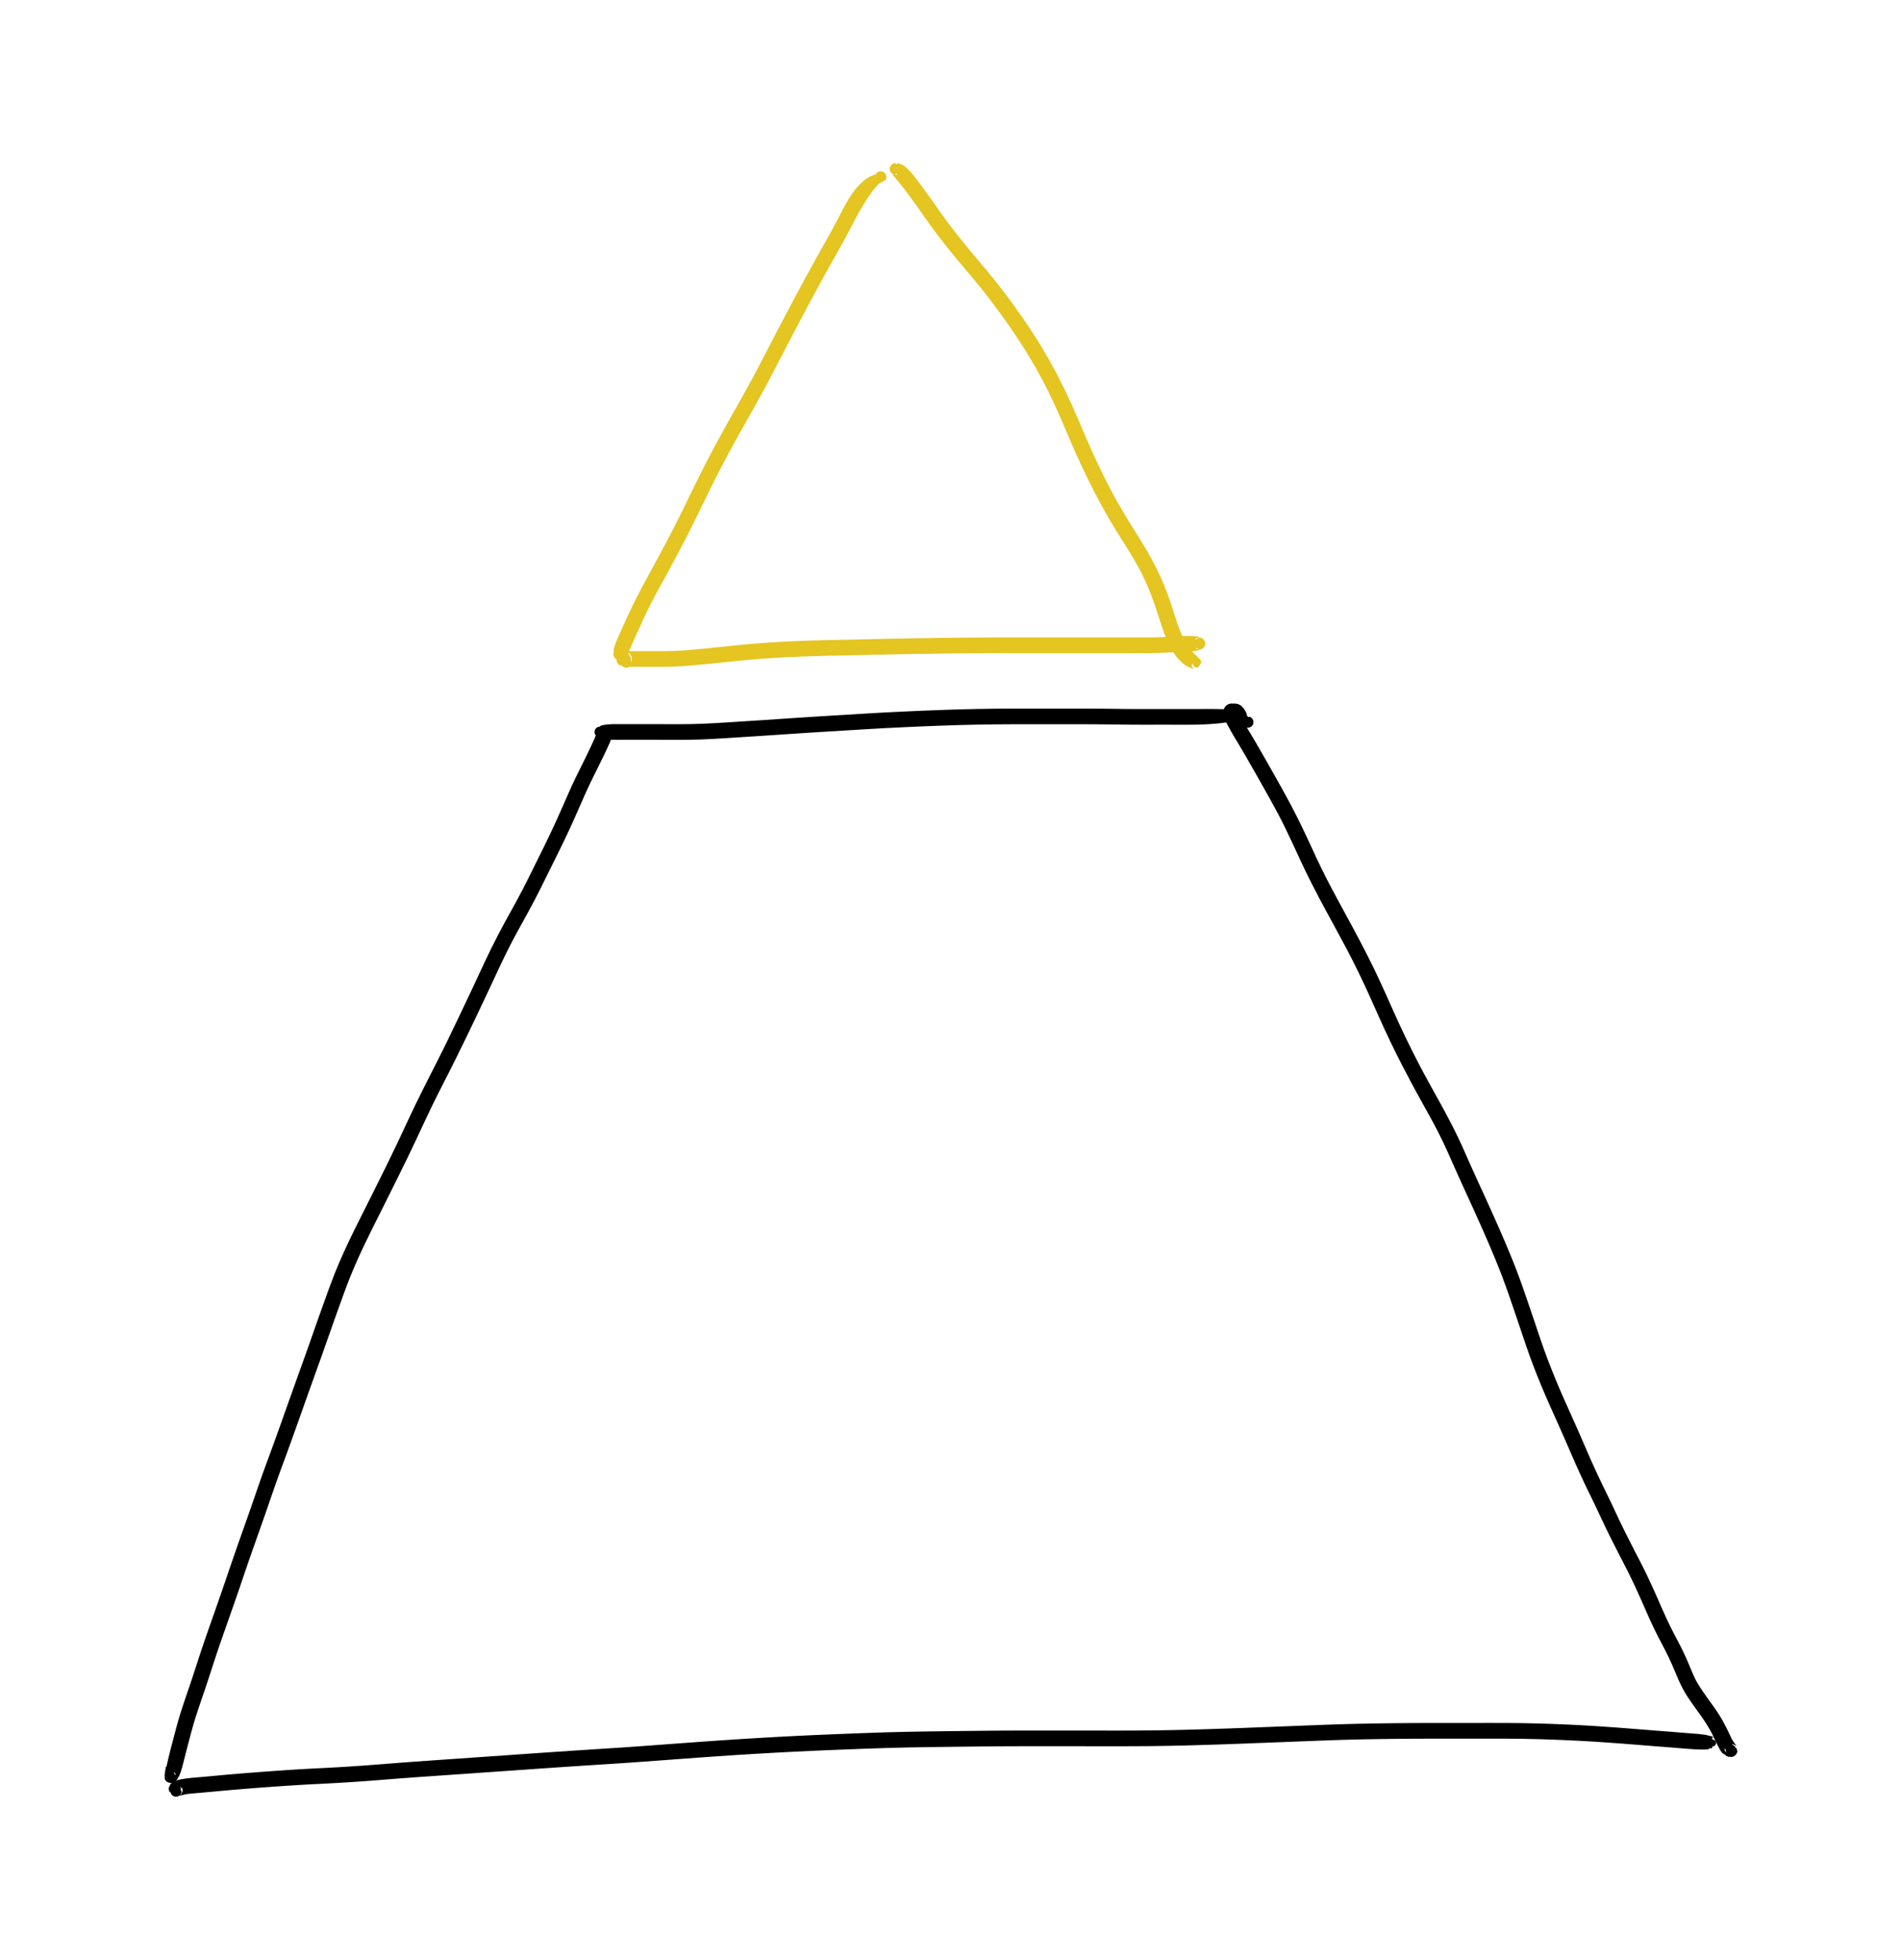 <svg viewBox="1.98 -4.773 126.565 130.521" width="657.741" height="678.3" xmlns="http://www.w3.org/2000/svg" xmlns:xlink="http://www.w3.org/1999/xlink">

<path d="M 60.332 6.79 L 60.332 6.79 L 60.416 6.705 L 60.523 6.65 L 60.641 6.632 L 60.76 6.65 L 60.867 6.704 L 60.952 6.789 L 61.007 6.896 L 61.026 7.014 L 61.007 7.133 L 60.953 7.24 L 60.872 7.256 L 60.798 7.33 L 60.709 7.359 L 60.622 7.403 L 60.516 7.461 L 60.403 7.551 L 60.503 7.5 L 60.391 7.615 L 60.266 7.756 L 60.118 7.925 L 59.956 8.121 L 60.06 8.017 L 59.894 8.238 L 59.722 8.494 L 59.534 8.796 L 59.327 9.139 L 59.097 9.543 L 58.844 10.017 L 58.562 10.562 L 58.236 11.172 L 57.852 11.863 L 57.424 12.622 L 56.946 13.484 L 56.42 14.444 L 55.866 15.469 L 55.309 16.518 L 54.738 17.602 L 54.154 18.72 L 53.548 19.892 L 52.932 21.06 L 52.315 22.179 L 51.686 23.295 L 51.043 24.444 L 50.432 25.562 L 49.836 26.697 L 49.268 27.822 L 49.342 27.677 L 48.82 28.748 L 48.746 28.894 L 48.251 29.908 L 47.769 30.868 L 47.312 31.75 L 46.858 32.602 L 46.423 33.409 L 46.026 34.138 L 45.661 34.809 L 45.32 35.458 L 45.025 36.047 L 45.099 35.901 L 44.84 36.448 L 44.617 36.937 L 44.419 37.371 L 44.243 37.762 L 44.094 38.102 L 43.974 38.374 L 43.877 38.583 L 43.797 38.735 L 43.737 38.835 L 43.692 38.891 L 43.628 39.016 L 43.529 39.116 L 43.505 39.105 L 43.387 39.165 L 43.255 39.187 L 43.124 39.166 L 43.005 39.105 L 42.911 39.011 L 42.85 38.893 L 42.83 38.761 L 42.86 38.681 L 42.879 38.558 L 42.946 38.373 L 43.082 38.092 L 43.282 37.755 L 43.314 37.693 L 43.363 37.644 L 43.425 37.612 L 43.494 37.601 L 43.563 37.611 L 43.626 37.643 L 43.675 37.693 L 43.707 37.755 L 43.718 37.824 L 43.708 37.893 L 43.661 38.279 L 43.635 38.596 L 43.638 38.803 L 43.657 38.679 L 43.681 38.76 L 43.659 38.629 L 43.599 38.51 L 43.504 38.416 L 43.386 38.356 L 43.254 38.336 L 43.123 38.357 L 43.004 38.417 L 43.001 38.391 L 42.902 38.49 L 42.838 38.615 L 42.843 38.546 L 42.866 38.434 L 42.915 38.273 L 42.991 38.056 L 43.101 37.781 L 43.249 37.441 L 43.425 37.05 L 43.624 36.616 L 43.847 36.127 L 44.106 35.581 L 44.18 35.435 L 44.475 34.846 L 44.816 34.197 L 45.181 33.526 L 45.578 32.797 L 46.013 31.99 L 46.467 31.138 L 46.924 30.256 L 47.406 29.296 L 47.901 28.282 L 47.827 28.427 L 48.349 27.356 L 48.423 27.21 L 48.991 26.085 L 49.587 24.95 L 50.198 23.832 L 50.841 22.683 L 51.47 21.567 L 52.087 20.448 L 52.703 19.28 L 53.309 18.108 L 53.893 16.99 L 54.464 15.906 L 55.021 14.857 L 55.575 13.832 L 56.101 12.872 L 56.579 12.01 L 57.007 11.251 L 57.391 10.561 L 57.716 9.95 L 57.998 9.405 L 58.25 8.93 L 58.482 8.528 L 58.698 8.191 L 58.904 7.901 L 59.102 7.664 L 59.299 7.466 L 59.402 7.362 L 59.59 7.201 L 59.767 7.072 L 59.928 6.98 L 60.082 6.923 L 60.182 6.873 L 60.315 6.845 L 60.428 6.81 L 60.342 6.854 L 60.407 6.793 L 60.334 6.867 L 60.332 6.79 Z" style='fill:rgba(228,197,33,1); stroke:none' />

<path d="M 61.773 6.098 L 61.773 6.098 L 61.891 6.116 L 61.998 6.17 L 62.082 6.255 L 62.137 6.361 L 62.156 6.478 L 62.137 6.596 L 62.083 6.703 L 61.999 6.787 L 61.892 6.842 L 61.775 6.861 L 61.733 6.813 L 61.696 6.793 L 61.665 6.803 L 61.644 6.833 L 61.638 6.868 L 61.76 6.849 L 61.869 6.793 L 61.956 6.706 L 62.011 6.596 L 62.03 6.475 L 62.011 6.354 L 61.955 6.245 L 61.868 6.158 L 61.758 6.103 L 61.788 6.082 L 61.906 6.142 L 61.974 6.153 L 62.065 6.192 L 62.172 6.253 L 62.289 6.335 L 62.401 6.447 L 62.528 6.561 L 62.666 6.71 L 62.818 6.89 L 62.994 7.11 L 63.193 7.374 L 63.421 7.683 L 63.683 8.041 L 63.983 8.457 L 64.309 8.92 L 64.674 9.44 L 65.082 10.002 L 65.534 10.596 L 66.032 11.226 L 66.566 11.877 L 67.121 12.535 L 67.695 13.216 L 68.269 13.918 L 68.834 14.643 L 69.409 15.417 L 70.004 16.251 L 70.601 17.126 L 71.212 18.083 L 71.797 19.067 L 72.34 20.058 L 72.415 20.203 L 72.911 21.185 L 73.378 22.188 L 73.808 23.168 L 74.229 24.154 L 74.653 25.124 L 75.072 26.037 L 75.484 26.894 L 75.892 27.699 L 75.817 27.554 L 76.212 28.291 L 76.593 28.968 L 76.969 29.605 L 77.334 30.201 L 77.689 30.77 L 78.038 31.326 L 78.363 31.863 L 78.672 32.411 L 78.747 32.556 L 79.036 33.109 L 79.29 33.65 L 79.517 34.18 L 79.723 34.705 L 79.907 35.213 L 80.076 35.723 L 80.236 36.223 L 80.39 36.689 L 80.543 37.115 L 80.7 37.5 L 80.859 37.835 L 80.785 37.689 L 80.951 37.992 L 81.123 38.259 L 81.291 38.485 L 81.452 38.672 L 81.34 38.561 L 81.495 38.718 L 81.628 38.843 L 81.74 38.941 L 81.826 39.013 L 81.707 38.953 L 81.765 39.009 L 81.876 39.066 L 81.887 39.115 L 81.967 39.194 L 82.018 39.294 L 81.972 39.331 L 81.987 39.424 L 81.908 39.448 L 81.897 39.517 L 81.865 39.58 L 81.815 39.63 L 81.752 39.662 L 81.683 39.673 L 81.613 39.662 L 81.551 39.63 L 81.501 39.581 L 81.469 39.518 L 81.458 39.448 L 81.38 39.425 L 81.395 39.519 L 81.333 39.518 L 81.384 39.619 L 81.464 39.699 L 81.409 39.711 L 81.52 39.767 L 81.446 39.763 L 81.327 39.703 L 81.214 39.668 L 81.077 39.604 L 80.922 39.51 L 80.748 39.379 L 80.636 39.267 L 80.457 39.093 L 80.28 38.873 L 80.107 38.608 L 79.941 38.304 L 79.866 38.159 L 79.708 37.824 L 79.551 37.439 L 79.398 37.013 L 79.244 36.547 L 79.084 36.047 L 78.915 35.537 L 78.731 35.029 L 78.525 34.504 L 78.299 33.974 L 78.044 33.433 L 77.755 32.88 L 77.829 33.025 L 77.519 32.477 L 77.195 31.941 L 76.846 31.384 L 76.491 30.816 L 76.125 30.22 L 75.75 29.582 L 75.368 28.906 L 74.974 28.169 L 74.9 28.023 L 74.492 27.218 L 74.08 26.361 L 73.66 25.448 L 73.237 24.478 L 72.816 23.492 L 72.386 22.512 L 71.918 21.509 L 71.423 20.527 L 71.497 20.672 L 70.954 19.682 L 70.369 18.698 L 69.757 17.741 L 69.161 16.865 L 68.565 16.032 L 67.991 15.258 L 67.426 14.532 L 66.851 13.831 L 66.277 13.15 L 65.723 12.492 L 65.189 11.841 L 64.69 11.21 L 64.238 10.616 L 63.83 10.054 L 63.465 9.535 L 63.14 9.072 L 62.84 8.655 L 62.578 8.298 L 62.35 7.988 L 62.15 7.726 L 61.974 7.505 L 61.823 7.324 L 61.693 7.169 L 61.584 7.042 L 61.696 7.154 L 61.598 7.045 L 61.514 6.953 L 61.448 6.879 L 61.41 6.828 L 61.528 6.888 L 61.517 6.849 L 61.408 6.793 L 61.321 6.707 L 61.265 6.597 L 61.246 6.476 L 61.265 6.355 L 61.32 6.246 L 61.407 6.159 L 61.516 6.103 L 61.637 6.084 L 61.643 6.12 L 61.664 6.154 L 61.695 6.165 L 61.731 6.146 L 61.773 6.098 Z" style='fill:rgba(228,197,33,1); stroke:none' />

<path d="M 44.083 39.312 L 44.083 39.312 L 44.064 39.43 L 44.01 39.536 L 43.926 39.621 L 43.82 39.675 L 43.702 39.694 L 43.584 39.676 L 43.478 39.622 L 43.394 39.537 L 43.339 39.431 L 43.321 39.314 L 43.369 39.292 L 43.388 39.268 L 43.404 39.365 L 43.389 39.344 L 43.347 39.33 L 43.398 39.429 L 43.349 39.426 L 43.436 39.513 L 43.394 39.514 L 43.354 39.516 L 43.318 39.521 L 43.449 39.588 L 43.425 39.598 L 43.289 39.529 L 43.266 39.534 L 43.252 39.536 L 43.138 39.421 L 43.064 39.278 L 43.038 39.118 L 43.063 38.959 L 43.137 38.815 L 43.25 38.7 L 43.394 38.627 L 43.41 38.615 L 43.571 38.59 L 43.638 38.585 L 43.76 38.585 L 43.916 38.585 L 44.105 38.586 L 44.338 38.586 L 44.605 38.586 L 44.893 38.586 L 45.215 38.586 L 45.581 38.587 L 45.993 38.588 L 46.453 38.584 L 46.969 38.568 L 47.526 38.536 L 48.13 38.489 L 48.766 38.43 L 49.423 38.364 L 50.132 38.292 L 50.92 38.21 L 51.766 38.127 L 52.67 38.052 L 53.59 37.989 L 54.498 37.939 L 55.428 37.901 L 56.398 37.868 L 57.373 37.845 L 58.385 37.824 L 59.413 37.801 L 60.446 37.778 L 61.513 37.754 L 62.613 37.734 L 63.682 37.718 L 64.762 37.703 L 65.842 37.69 L 66.892 37.681 L 67.923 37.675 L 68.927 37.672 L 69.864 37.671 L 70.782 37.672 L 71.694 37.672 L 72.572 37.672 L 73.41 37.672 L 74.211 37.672 L 74.979 37.672 L 75.75 37.672 L 76.504 37.672 L 77.212 37.672 L 77.863 37.673 L 78.451 37.673 L 78.965 37.667 L 79.433 37.652 L 79.859 37.629 L 80.245 37.608 L 80.6 37.591 L 80.926 37.577 L 81.199 37.571 L 81.423 37.578 L 81.597 37.593 L 81.724 37.613 L 81.811 37.635 L 81.862 37.657 L 81.87 37.684 L 81.747 37.704 L 81.636 37.761 L 81.548 37.849 L 81.492 37.96 L 81.472 38.083 L 81.492 38.206 L 81.549 38.317 L 81.637 38.405 L 81.748 38.462 L 81.871 38.481 L 81.814 38.444 L 81.67 38.391 L 81.463 38.322 L 81.393 38.311 L 81.33 38.279 L 81.28 38.229 L 81.248 38.166 L 81.237 38.097 L 81.248 38.027 L 81.28 37.965 L 81.33 37.915 L 81.392 37.883 L 81.462 37.871 L 81.669 37.785 L 81.813 37.723 L 81.87 37.684 L 81.993 37.704 L 82.104 37.76 L 82.192 37.848 L 82.249 37.959 L 82.269 38.082 L 82.25 38.205 L 82.193 38.316 L 82.105 38.404 L 81.994 38.461 L 81.871 38.481 L 81.863 38.509 L 81.812 38.532 L 81.725 38.553 L 81.598 38.572 L 81.424 38.589 L 81.201 38.604 L 80.928 38.62 L 80.601 38.636 L 80.246 38.653 L 79.861 38.673 L 79.435 38.695 L 78.967 38.711 L 78.453 38.717 L 77.864 38.717 L 77.213 38.716 L 76.506 38.716 L 75.751 38.715 L 74.98 38.715 L 74.212 38.716 L 73.411 38.716 L 72.573 38.716 L 71.695 38.715 L 70.784 38.715 L 69.865 38.715 L 68.928 38.715 L 67.924 38.719 L 66.894 38.725 L 65.844 38.734 L 64.764 38.746 L 63.684 38.762 L 62.614 38.778 L 61.514 38.798 L 60.448 38.821 L 59.415 38.845 L 58.386 38.868 L 57.374 38.888 L 56.399 38.912 L 55.429 38.944 L 54.5 38.983 L 53.592 39.032 L 52.671 39.096 L 51.768 39.171 L 50.922 39.254 L 50.134 39.336 L 49.425 39.408 L 48.767 39.474 L 48.131 39.532 L 47.527 39.58 L 46.971 39.611 L 46.455 39.627 L 45.995 39.632 L 45.583 39.631 L 45.217 39.63 L 44.895 39.63 L 44.607 39.63 L 44.34 39.63 L 44.107 39.63 L 43.917 39.629 L 43.762 39.63 L 43.64 39.63 L 43.572 39.633 L 43.733 39.607 L 43.715 39.608 L 43.859 39.535 L 43.973 39.42 L 44.046 39.276 L 44.071 39.117 L 44.045 38.957 L 43.972 38.813 L 43.857 38.699 L 43.859 38.715 L 43.863 38.736 L 43.726 38.667 L 43.738 38.693 L 43.869 38.76 L 43.88 38.79 L 43.889 38.829 L 43.896 38.878 L 43.983 38.964 L 43.974 39.009 L 44.024 39.108 L 44.007 39.143 L 44.001 39.17 L 44.016 39.267 L 44.036 39.291 L 44.083 39.312 Z" style='fill:rgba(228,197,33,1); stroke:none' />

<path d="M 42.062 43.587 L 42.062 43.587 L 42.18 43.605 L 42.287 43.66 L 42.371 43.744 L 42.426 43.85 L 42.445 43.968 L 42.426 44.086 L 42.372 44.193 L 42.288 44.277 L 42.181 44.332 L 42.064 44.351 L 42.028 44.302 L 41.99 44.282 L 41.955 44.294 L 41.94 44.326 L 41.83 44.308 L 41.73 44.258 L 41.651 44.179 L 41.6 44.079 L 41.583 43.969 L 41.6 43.859 L 41.651 43.76 L 41.729 43.681 L 41.828 43.63 L 41.938 43.612 L 41.958 43.577 L 42.019 43.546 L 42.112 43.52 L 42.224 43.499 L 42.353 43.48 L 42.498 43.464 L 42.665 43.453 L 42.849 43.447 L 43.051 43.446 L 43.264 43.447 L 43.498 43.447 L 43.746 43.447 L 44.011 43.447 L 44.305 43.447 L 44.643 43.447 L 45.016 43.447 L 45.438 43.447 L 45.92 43.447 L 46.47 43.449 L 47.108 43.45 L 47.852 43.446 L 48.664 43.425 L 49.551 43.383 L 50.495 43.326 L 51.487 43.262 L 52.558 43.194 L 53.69 43.118 L 54.849 43.04 L 56.052 42.962 L 57.278 42.886 L 58.484 42.814 L 59.678 42.74 L 60.904 42.67 L 62.154 42.609 L 63.432 42.552 L 64.694 42.503 L 65.916 42.463 L 67.143 42.435 L 68.367 42.417 L 69.491 42.41 L 70.566 42.41 L 71.621 42.41 L 72.624 42.41 L 73.57 42.41 L 74.468 42.411 L 75.31 42.416 L 76.117 42.426 L 76.902 42.436 L 77.652 42.441 L 78.368 42.442 L 79.057 42.441 L 79.716 42.441 L 80.352 42.441 L 80.953 42.441 L 81.516 42.441 L 82.037 42.439 L 82.519 42.436 L 82.922 42.44 L 83.258 42.445 L 83.529 42.455 L 83.732 42.474 L 83.854 42.502 L 83.875 42.538 L 83.764 42.556 L 83.663 42.607 L 83.584 42.687 L 83.533 42.788 L 83.515 42.899 L 83.533 43.011 L 83.585 43.111 L 83.665 43.191 L 83.765 43.242 L 83.877 43.26 L 83.769 43.191 L 83.561 43.088 L 83.492 43.077 L 83.429 43.045 L 83.379 42.995 L 83.347 42.932 L 83.336 42.863 L 83.347 42.794 L 83.379 42.731 L 83.428 42.681 L 83.491 42.649 L 83.56 42.638 L 83.768 42.584 L 83.875 42.538 L 83.987 42.555 L 84.088 42.606 L 84.168 42.686 L 84.219 42.786 L 84.237 42.898 L 84.22 43.009 L 84.168 43.11 L 84.088 43.19 L 83.988 43.242 L 83.877 43.26 L 83.855 43.298 L 83.733 43.326 L 83.531 43.353 L 83.26 43.385 L 82.924 43.418 L 82.52 43.447 L 82.039 43.472 L 81.518 43.484 L 80.954 43.487 L 80.354 43.486 L 79.717 43.485 L 79.059 43.485 L 78.369 43.486 L 77.654 43.485 L 76.904 43.48 L 76.119 43.469 L 75.312 43.459 L 74.469 43.455 L 73.572 43.454 L 72.625 43.454 L 71.623 43.454 L 70.568 43.453 L 69.493 43.454 L 68.368 43.461 L 67.144 43.479 L 65.917 43.507 L 64.695 43.547 L 63.434 43.596 L 62.155 43.653 L 60.906 43.714 L 59.68 43.784 L 58.486 43.857 L 57.28 43.93 L 56.053 44.005 L 54.851 44.084 L 53.692 44.162 L 52.56 44.237 L 51.488 44.306 L 50.496 44.37 L 49.552 44.427 L 48.666 44.469 L 47.853 44.489 L 47.11 44.494 L 46.471 44.493 L 45.922 44.491 L 45.44 44.491 L 45.018 44.491 L 44.645 44.491 L 44.307 44.491 L 44.012 44.491 L 43.748 44.491 L 43.5 44.491 L 43.266 44.491 L 43.053 44.492 L 42.85 44.49 L 42.667 44.485 L 42.5 44.474 L 42.354 44.458 L 42.226 44.439 L 42.114 44.417 L 42.02 44.392 L 41.959 44.361 L 41.94 44.326 L 42.05 44.308 L 42.149 44.257 L 42.228 44.178 L 42.279 44.078 L 42.296 43.968 L 42.278 43.858 L 42.227 43.759 L 42.148 43.68 L 42.049 43.63 L 41.938 43.612 L 41.954 43.644 L 41.989 43.656 L 42.027 43.636 L 42.062 43.587 Z" style='fill:rgba(0,0,0,1); stroke:none' />

<path d="M 42.628 44.225 L 42.628 44.225 L 42.609 44.342 L 42.556 44.447 L 42.473 44.53 L 42.368 44.584 L 42.252 44.603 L 42.135 44.584 L 42.031 44.531 L 41.947 44.448 L 41.894 44.343 L 41.875 44.227 L 41.916 44.197 L 41.934 44.163 L 41.925 44.128 L 41.895 44.096 L 41.861 44.069 L 41.829 44.047 L 41.803 44.028 L 41.782 44.014 L 41.763 44.006 L 41.787 43.855 L 41.856 43.718 L 41.964 43.609 L 42.1 43.54 L 42.252 43.516 L 42.403 43.539 L 42.539 43.609 L 42.648 43.717 L 42.718 43.853 L 42.742 44.004 L 42.758 44.011 L 42.765 44.038 L 42.74 44.197 L 42.735 44.255 L 42.716 44.344 L 42.681 44.465 L 42.627 44.609 L 42.554 44.779 L 42.461 44.982 L 42.347 45.227 L 42.214 45.508 L 42.061 45.826 L 41.987 45.971 L 41.818 46.317 L 41.634 46.688 L 41.438 47.082 L 41.236 47.495 L 41.31 47.35 L 41.115 47.761 L 40.924 48.183 L 40.734 48.615 L 40.536 49.064 L 40.321 49.549 L 40.084 50.078 L 39.829 50.635 L 39.552 51.22 L 39.26 51.823 L 39.185 51.968 L 38.882 52.583 L 38.57 53.211 L 38.249 53.861 L 37.921 54.52 L 37.569 55.205 L 37.196 55.904 L 36.8 56.62 L 36.403 57.343 L 36.013 58.078 L 35.636 58.821 L 35.71 58.676 L 35.346 59.428 L 34.994 60.179 L 34.644 60.931 L 34.293 61.678 L 33.936 62.432 L 33.57 63.2 L 33.189 63.995 L 32.796 64.806 L 32.722 64.951 L 32.322 65.767 L 31.908 66.591 L 31.48 67.431 L 31.055 68.272 L 30.627 69.139 L 30.701 68.994 L 30.28 69.878 L 29.87 70.754 L 29.461 71.622 L 29.047 72.485 L 28.973 72.631 L 28.561 73.47 L 28.143 74.314 L 27.722 75.159 L 27.31 75.982 L 26.908 76.784 L 26.515 77.574 L 26.589 77.428 L 26.214 78.199 L 25.864 78.953 L 25.546 79.676 L 25.26 80.372 L 24.997 81.056 L 24.748 81.741 L 24.502 82.422 L 24.246 83.137 L 23.979 83.894 L 23.702 84.683 L 23.417 85.491 L 23.121 86.316 L 22.82 87.154 L 22.513 88.012 L 22.203 88.882 L 21.895 89.749 L 21.586 90.617 L 21.277 91.477 L 20.975 92.304 L 20.67 93.129 L 20.371 93.959 L 20.08 94.796 L 19.788 95.647 L 19.485 96.514 L 19.181 97.373 L 18.869 98.254 L 18.552 99.163 L 18.235 100.089 L 17.915 101.031 L 17.589 101.973 L 17.274 102.871 L 16.969 103.739 L 16.681 104.56 L 16.425 105.311 L 16.197 106.004 L 15.982 106.668 L 15.778 107.291 L 15.577 107.886 L 15.384 108.45 L 15.203 108.985 L 15.037 109.492 L 14.883 109.994 L 14.745 110.485 L 14.615 110.974 L 14.491 111.445 L 14.377 111.88 L 14.277 112.273 L 14.189 112.624 L 14.109 112.924 L 14.032 113.178 L 13.96 113.378 L 13.891 113.524 L 13.828 113.622 L 13.764 113.748 L 13.707 113.795 L 13.612 113.889 L 13.493 113.95 L 13.362 113.971 L 13.328 113.946 L 13.205 113.927 L 13.095 113.87 L 13.007 113.783 L 12.95 113.672 L 12.958 113.578 L 12.94 113.468 L 12.968 113.271 L 13.008 112.992 L 13.019 112.921 L 13.052 112.858 L 13.102 112.807 L 13.166 112.775 L 13.236 112.763 L 13.307 112.774 L 13.37 112.807 L 13.421 112.857 L 13.454 112.921 L 13.465 112.991 L 13.571 113.27 L 13.657 113.466 L 13.639 113.356 L 13.706 113.425 L 13.649 113.314 L 13.561 113.226 L 13.45 113.17 L 13.327 113.151 L 13.361 113.118 L 13.229 113.139 L 13.11 113.2 L 13.016 113.295 L 13.036 113.22 L 12.972 113.346 L 12.996 113.235 L 13.029 113.077 L 13.071 112.867 L 13.127 112.607 L 13.197 112.303 L 13.283 111.952 L 13.383 111.558 L 13.497 111.124 L 13.622 110.653 L 13.752 110.165 L 13.89 109.673 L 14.044 109.172 L 14.21 108.664 L 14.391 108.129 L 14.584 107.565 L 14.784 106.97 L 14.989 106.347 L 15.204 105.683 L 15.432 104.99 L 15.688 104.239 L 15.976 103.418 L 16.281 102.551 L 16.596 101.652 L 16.921 100.71 L 17.242 99.768 L 17.559 98.843 L 17.876 97.933 L 18.188 97.052 L 18.492 96.194 L 18.795 95.326 L 19.087 94.475 L 19.378 93.638 L 19.677 92.808 L 19.982 91.984 L 20.284 91.156 L 20.593 90.296 L 20.902 89.428 L 21.21 88.561 L 21.52 87.691 L 21.827 86.833 L 22.128 85.995 L 22.424 85.17 L 22.709 84.362 L 22.986 83.573 L 23.253 82.816 L 23.509 82.101 L 23.755 81.42 L 24.004 80.736 L 24.267 80.051 L 24.553 79.355 L 24.871 78.632 L 25.221 77.879 L 25.596 77.107 L 25.669 76.962 L 26.062 76.172 L 26.465 75.37 L 26.877 74.547 L 27.298 73.702 L 27.716 72.858 L 28.127 72.019 L 28.053 72.164 L 28.468 71.302 L 28.877 70.433 L 29.287 69.557 L 29.708 68.673 L 29.782 68.527 L 30.21 67.66 L 30.635 66.82 L 31.063 65.979 L 31.477 65.155 L 31.877 64.34 L 31.803 64.485 L 32.196 63.674 L 32.577 62.88 L 32.943 62.111 L 33.3 61.357 L 33.651 60.61 L 34.001 59.859 L 34.353 59.107 L 34.717 58.355 L 34.791 58.209 L 35.167 57.466 L 35.558 56.731 L 35.956 56.008 L 36.351 55.292 L 36.724 54.593 L 37.076 53.908 L 37.404 53.249 L 37.725 52.599 L 38.037 51.971 L 38.34 51.356 L 38.267 51.502 L 38.559 50.899 L 38.836 50.314 L 39.091 49.757 L 39.328 49.228 L 39.543 48.743 L 39.74 48.294 L 39.931 47.862 L 40.122 47.441 L 40.317 47.029 L 40.391 46.883 L 40.593 46.47 L 40.789 46.076 L 40.973 45.705 L 41.142 45.359 L 41.068 45.505 L 41.221 45.187 L 41.354 44.907 L 41.468 44.662 L 41.561 44.458 L 41.633 44.288 L 41.686 44.144 L 41.721 44.023 L 41.743 43.935 L 41.758 43.88 L 41.733 44.04 L 41.748 44.012 L 41.763 44.006 L 41.787 44.157 L 41.857 44.293 L 41.965 44.402 L 42.102 44.471 L 42.253 44.495 L 42.404 44.471 L 42.541 44.401 L 42.649 44.292 L 42.719 44.156 L 42.742 44.004 L 42.723 44.012 L 42.7 44.027 L 42.673 44.045 L 42.642 44.067 L 42.607 44.095 L 42.578 44.127 L 42.569 44.161 L 42.587 44.196 L 42.628 44.225 Z" style='fill:rgba(0,0,0,1); stroke:none' />

<path d="M 85.222 42.958 L 85.222 42.958 L 85.326 43.011 L 85.408 43.093 L 85.461 43.197 L 85.48 43.312 L 85.462 43.427 L 85.409 43.531 L 85.326 43.613 L 85.223 43.666 L 85.108 43.685 L 84.993 43.667 L 84.945 43.614 L 84.889 43.574 L 84.799 43.528 L 84.731 43.502 L 84.652 43.484 L 84.569 43.462 L 84.486 43.429 L 84.393 43.336 L 84.309 43.288 L 84.231 43.235 L 84.159 43.181 L 84.096 43.128 L 84.042 43.076 L 83.996 43.025 L 83.953 42.978 L 84.069 43.093 L 84.028 43.056 L 83.99 43.032 L 84.136 43.106 L 84.099 43.096 L 84.26 43.121 L 84.223 43.12 L 84.188 43.121 L 84.156 43.122 L 84.128 43.123 L 84.103 43.123 L 84.081 43.123 L 84.061 43.122 L 84.044 43.12 L 83.883 43.095 L 83.867 43.093 L 84.028 43.118 L 84.013 43.117 L 84.174 43.091 L 84.32 43.017 L 84.308 43.025 L 84.423 42.909 L 84.497 42.763 L 84.49 42.789 L 84.516 42.628 L 84.514 42.681 L 84.521 42.758 L 84.495 42.596 L 84.517 42.693 L 84.558 42.805 L 84.618 42.934 L 84.696 43.083 L 84.621 42.938 L 84.716 43.112 L 84.83 43.317 L 84.968 43.557 L 85.135 43.838 L 85.334 44.168 L 85.561 44.549 L 85.815 44.988 L 86.096 45.475 L 86.396 45.999 L 86.707 46.546 L 87.026 47.113 L 87.346 47.685 L 87.671 48.274 L 87.996 48.878 L 88.07 49.023 L 88.386 49.636 L 88.695 50.265 L 89.004 50.914 L 89.311 51.575 L 89.631 52.267 L 89.978 52.995 L 90.357 53.756 L 90.767 54.544 L 90.692 54.399 L 91.129 55.215 L 91.578 56.041 L 92.041 56.894 L 92.508 57.767 L 92.583 57.912 L 93.043 58.798 L 93.495 59.707 L 93.936 60.639 L 94.357 61.565 L 94.77 62.49 L 95.185 63.405 L 95.602 64.292 L 96.024 65.153 L 96.446 65.98 L 96.85 66.748 L 96.775 66.603 L 97.165 67.323 L 97.544 68.009 L 97.917 68.682 L 98.292 69.368 L 98.367 69.513 L 98.739 70.222 L 99.093 70.936 L 99.427 71.66 L 99.756 72.401 L 100.091 73.152 L 100.434 73.907 L 100.785 74.674 L 101.139 75.449 L 101.49 76.23 L 101.83 76.996 L 102.152 77.737 L 102.453 78.446 L 102.737 79.14 L 103.002 79.812 L 103.25 80.481 L 103.487 81.148 L 103.714 81.808 L 103.94 82.469 L 104.166 83.135 L 104.386 83.79 L 104.61 84.451 L 104.844 85.123 L 105.094 85.797 L 105.36 86.478 L 105.636 87.16 L 105.915 87.82 L 106.198 88.466 L 106.479 89.092 L 106.75 89.696 L 107.015 90.291 L 107.274 90.88 L 107.523 91.453 L 107.766 92.014 L 108.005 92.557 L 108.241 93.078 L 108.473 93.577 L 108.709 94.072 L 108.951 94.568 L 109.201 95.081 L 109.448 95.601 L 109.691 96.122 L 109.933 96.633 L 110.175 97.13 L 110.417 97.609 L 110.657 98.082 L 110.892 98.544 L 111.123 98.989 L 111.348 99.428 L 111.568 99.867 L 111.775 100.298 L 111.973 100.725 L 112.164 101.144 L 112.343 101.545 L 112.511 101.927 L 112.672 102.295 L 112.829 102.647 L 112.984 102.986 L 113.139 103.314 L 113.297 103.637 L 113.464 103.966 L 113.639 104.302 L 113.814 104.636 L 113.984 104.967 L 114.141 105.288 L 114.285 105.598 L 114.415 105.898 L 114.536 106.184 L 114.65 106.454 L 114.759 106.709 L 114.868 106.95 L 114.979 107.179 L 114.905 107.033 L 115.025 107.254 L 115.159 107.476 L 115.309 107.705 L 115.473 107.946 L 115.645 108.193 L 115.821 108.439 L 115.997 108.683 L 116.17 108.927 L 116.339 109.172 L 116.5 109.419 L 116.651 109.667 L 116.789 109.91 L 116.863 110.056 L 116.984 110.285 L 117.087 110.493 L 117.176 110.681 L 117.257 110.854 L 117.334 111.011 L 117.406 111.149 L 117.332 111.004 L 117.397 111.12 L 117.453 111.213 L 117.501 111.282 L 117.545 111.336 L 117.582 111.382 L 117.61 111.426 L 117.625 111.465 L 117.632 111.499 L 117.527 111.396 L 117.535 111.428 L 117.409 111.364 L 117.418 111.391 L 117.286 111.37 L 117.154 111.391 L 117.036 111.452 L 116.941 111.547 L 116.881 111.666 L 116.86 111.797 L 116.892 111.779 L 116.912 111.901 L 116.921 111.831 L 116.972 111.93 L 116.944 111.791 L 116.894 111.614 L 116.861 111.549 L 116.85 111.478 L 116.861 111.407 L 116.893 111.342 L 116.944 111.291 L 117.009 111.258 L 117.08 111.247 L 117.151 111.258 L 117.216 111.291 L 117.267 111.342 L 117.429 111.438 L 117.548 111.51 L 117.598 111.61 L 117.666 111.655 L 117.686 111.778 L 117.714 111.796 L 117.693 111.928 L 117.632 112.047 L 117.538 112.141 L 117.419 112.202 L 117.287 112.224 L 117.156 112.203 L 117.132 112.221 L 117.007 112.158 L 116.975 112.158 L 116.87 112.054 L 116.834 112.042 L 116.794 112.02 L 116.75 111.989 L 116.703 111.95 L 116.657 111.898 L 116.609 111.828 L 116.553 111.735 L 116.489 111.619 L 116.414 111.473 L 116.342 111.335 L 116.265 111.178 L 116.184 111.005 L 116.095 110.817 L 115.992 110.609 L 115.871 110.38 L 115.945 110.525 L 115.807 110.281 L 115.657 110.034 L 115.496 109.787 L 115.327 109.542 L 115.153 109.298 L 114.977 109.054 L 114.802 108.808 L 114.629 108.56 L 114.465 108.32 L 114.316 108.091 L 114.181 107.869 L 114.061 107.648 L 113.987 107.503 L 113.876 107.274 L 113.767 107.033 L 113.658 106.778 L 113.544 106.508 L 113.423 106.222 L 113.292 105.922 L 113.149 105.612 L 112.992 105.291 L 112.822 104.96 L 112.647 104.626 L 112.472 104.29 L 112.305 103.961 L 112.147 103.638 L 111.992 103.31 L 111.837 102.971 L 111.68 102.619 L 111.519 102.252 L 111.351 101.869 L 111.172 101.468 L 110.981 101.049 L 110.782 100.622 L 110.576 100.191 L 110.356 99.752 L 110.131 99.313 L 109.9 98.868 L 109.665 98.406 L 109.425 97.933 L 109.183 97.454 L 108.941 96.957 L 108.699 96.446 L 108.456 95.925 L 108.209 95.405 L 107.959 94.892 L 107.717 94.396 L 107.481 93.901 L 107.249 93.402 L 107.013 92.881 L 106.774 92.338 L 106.531 91.777 L 106.282 91.204 L 106.023 90.615 L 105.758 90.02 L 105.487 89.416 L 105.206 88.79 L 104.923 88.144 L 104.644 87.484 L 104.367 86.802 L 104.102 86.121 L 103.852 85.447 L 103.618 84.776 L 103.394 84.114 L 103.174 83.459 L 102.948 82.793 L 102.722 82.132 L 102.495 81.472 L 102.258 80.805 L 102.01 80.136 L 101.745 79.464 L 101.461 78.77 L 101.16 78.061 L 100.838 77.32 L 100.498 76.554 L 100.147 75.773 L 99.793 74.998 L 99.442 74.232 L 99.099 73.476 L 98.764 72.725 L 98.435 71.984 L 98.101 71.26 L 97.747 70.546 L 97.375 69.837 L 97.449 69.983 L 97.074 69.297 L 96.701 68.624 L 96.322 67.938 L 95.932 67.218 L 95.858 67.072 L 95.454 66.304 L 95.032 65.477 L 94.61 64.616 L 94.193 63.729 L 93.778 62.815 L 93.365 61.889 L 92.945 60.963 L 92.503 60.032 L 92.051 59.123 L 91.591 58.236 L 91.665 58.382 L 91.198 57.509 L 90.735 56.656 L 90.286 55.829 L 89.849 55.014 L 89.775 54.868 L 89.365 54.08 L 88.986 53.319 L 88.639 52.59 L 88.319 51.899 L 88.012 51.238 L 87.703 50.589 L 87.394 49.959 L 87.079 49.347 L 87.153 49.492 L 86.828 48.889 L 86.503 48.299 L 86.183 47.727 L 85.864 47.161 L 85.553 46.614 L 85.252 46.09 L 84.972 45.602 L 84.718 45.164 L 84.491 44.782 L 84.291 44.452 L 84.125 44.172 L 83.987 43.931 L 83.873 43.727 L 83.778 43.552 L 83.704 43.407 L 83.626 43.258 L 83.566 43.129 L 83.525 43.017 L 83.503 42.92 L 83.478 42.759 L 83.471 42.682 L 83.472 42.63 L 83.498 42.469 L 83.504 42.442 L 83.578 42.297 L 83.693 42.181 L 83.705 42.174 L 83.85 42.099 L 84.011 42.074 L 84.026 42.074 L 84.187 42.099 L 84.204 42.102 L 84.042 42.077 L 84.06 42.078 L 84.079 42.079 L 84.102 42.079 L 84.126 42.079 L 84.154 42.078 L 84.186 42.077 L 84.221 42.076 L 84.258 42.077 L 84.42 42.103 L 84.457 42.112 L 84.603 42.186 L 84.641 42.209 L 84.682 42.247 L 84.797 42.362 L 84.838 42.412 L 84.875 42.469 L 84.912 42.533 L 84.95 42.604 L 84.991 42.681 L 85.033 42.761 L 85.073 42.841 L 84.979 42.748 L 85.025 42.832 L 85.069 42.908 L 85.117 42.969 L 85.176 43.008 L 85.086 42.963 L 85.153 42.972 L 85.222 42.958 Z" style='fill:rgba(0,0,0,1); stroke:none' />

<path d="M 14.079 114.494 L 14.079 114.494 L 14.061 114.61 L 14.008 114.715 L 13.925 114.798 L 13.82 114.852 L 13.704 114.87 L 13.588 114.852 L 13.483 114.799 L 13.4 114.715 L 13.346 114.611 L 13.328 114.495 L 13.368 114.478 L 13.386 114.462 L 13.375 114.449 L 13.392 114.55 L 13.36 114.547 L 13.411 114.646 L 13.377 114.657 L 13.321 114.548 L 13.285 114.547 L 13.256 114.54 L 13.234 114.402 L 13.212 114.385 L 13.235 114.24 L 13.301 114.108 L 13.298 114.078 L 13.406 113.969 L 13.434 113.934 L 13.575 113.862 L 13.637 113.827 L 13.724 113.793 L 13.827 113.761 L 13.942 113.731 L 14.068 113.704 L 14.23 113.679 L 14.371 113.657 L 14.532 113.637 L 14.72 113.616 L 14.938 113.596 L 15.194 113.574 L 15.495 113.548 L 15.848 113.516 L 16.243 113.48 L 16.679 113.439 L 17.145 113.396 L 17.633 113.355 L 18.146 113.312 L 18.68 113.27 L 19.222 113.228 L 19.789 113.186 L 20.377 113.143 L 20.995 113.101 L 21.647 113.059 L 22.331 113.019 L 23.03 112.982 L 23.757 112.945 L 24.512 112.904 L 25.299 112.855 L 26.135 112.799 L 27.008 112.733 L 27.888 112.663 L 28.791 112.593 L 29.714 112.526 L 30.648 112.46 L 31.612 112.393 L 32.608 112.324 L 33.605 112.254 L 34.622 112.183 L 35.666 112.111 L 36.733 112.036 L 37.828 111.96 L 38.936 111.884 L 40.055 111.808 L 41.225 111.732 L 42.411 111.656 L 43.586 111.579 L 44.768 111.496 L 45.988 111.407 L 47.242 111.313 L 48.53 111.219 L 49.816 111.128 L 51.088 111.044 L 52.365 110.965 L 53.654 110.891 L 54.915 110.825 L 56.178 110.765 L 57.433 110.712 L 58.659 110.664 L 59.871 110.618 L 61.1 110.578 L 62.345 110.547 L 63.609 110.524 L 64.865 110.507 L 66.108 110.492 L 67.362 110.478 L 68.635 110.467 L 69.889 110.462 L 71.157 110.461 L 72.428 110.461 L 73.684 110.462 L 74.942 110.463 L 76.219 110.464 L 77.485 110.463 L 78.767 110.453 L 80.05 110.432 L 81.318 110.402 L 82.587 110.365 L 83.862 110.322 L 85.114 110.276 L 86.376 110.227 L 87.633 110.179 L 88.861 110.13 L 90.071 110.084 L 91.278 110.042 L 92.471 110.01 L 93.649 109.988 L 94.8 109.973 L 95.935 109.963 L 97.045 109.959 L 98.132 109.958 L 99.189 109.958 L 100.252 109.958 L 101.314 109.957 L 102.353 109.959 L 103.37 109.968 L 104.368 109.989 L 105.322 110.019 L 106.253 110.056 L 107.15 110.099 L 107.99 110.147 L 108.786 110.199 L 109.561 110.253 L 110.299 110.309 L 111.014 110.366 L 111.696 110.42 L 112.335 110.471 L 112.929 110.516 L 113.478 110.56 L 113.97 110.6 L 114.412 110.635 L 114.795 110.664 L 115.115 110.69 L 115.375 110.718 L 115.579 110.748 L 115.734 110.781 L 115.847 110.815 L 115.986 110.837 L 116.053 110.87 L 116.091 110.908 L 116.111 110.953 L 116 110.936 L 116.028 110.993 L 116.058 111.061 L 116.129 111.072 L 116.193 111.105 L 116.244 111.155 L 116.276 111.219 L 116.288 111.289 L 116.277 111.36 L 116.244 111.424 L 116.193 111.475 L 116.13 111.507 L 116.059 111.519 L 116.029 111.596 L 116.002 111.652 L 115.891 111.634 L 115.847 111.664 L 115.791 111.681 L 115.709 111.693 L 115.848 111.715 L 115.735 111.723 L 115.58 111.727 L 115.377 111.728 L 115.117 111.722 L 114.796 111.707 L 114.414 111.68 L 113.972 111.645 L 113.479 111.604 L 112.931 111.56 L 112.337 111.515 L 111.698 111.464 L 111.015 111.409 L 110.301 111.353 L 109.563 111.297 L 108.787 111.242 L 107.992 111.191 L 107.151 111.143 L 106.255 111.1 L 105.323 111.063 L 104.37 111.033 L 103.372 111.012 L 102.354 111.003 L 101.316 111.001 L 100.254 111.002 L 99.191 111.002 L 98.134 111.002 L 97.047 111.003 L 95.937 111.007 L 94.802 111.017 L 93.65 111.032 L 92.473 111.054 L 91.28 111.086 L 90.072 111.128 L 88.863 111.174 L 87.635 111.222 L 86.378 111.271 L 85.116 111.319 L 83.864 111.366 L 82.589 111.409 L 81.32 111.446 L 80.052 111.476 L 78.769 111.497 L 77.487 111.506 L 76.221 111.508 L 74.944 111.507 L 73.686 111.506 L 72.43 111.505 L 71.159 111.504 L 69.891 111.506 L 68.637 111.511 L 67.364 111.522 L 66.109 111.536 L 64.867 111.551 L 63.61 111.568 L 62.347 111.59 L 61.102 111.622 L 59.873 111.662 L 58.661 111.708 L 57.434 111.756 L 56.18 111.809 L 54.917 111.869 L 53.656 111.935 L 52.367 112.009 L 51.09 112.087 L 49.818 112.172 L 48.531 112.263 L 47.244 112.357 L 45.99 112.45 L 44.769 112.54 L 43.588 112.623 L 42.413 112.7 L 41.227 112.775 L 40.056 112.852 L 38.938 112.927 L 37.83 113.004 L 36.735 113.08 L 35.668 113.155 L 34.624 113.227 L 33.606 113.298 L 32.61 113.368 L 31.613 113.437 L 30.65 113.504 L 29.716 113.569 L 28.793 113.637 L 27.889 113.707 L 27.01 113.777 L 26.137 113.843 L 25.301 113.899 L 24.514 113.947 L 23.759 113.989 L 23.032 114.026 L 22.333 114.062 L 21.649 114.103 L 20.997 114.145 L 20.379 114.187 L 19.791 114.229 L 19.224 114.272 L 18.682 114.313 L 18.147 114.356 L 17.635 114.399 L 17.147 114.44 L 16.681 114.483 L 16.245 114.524 L 15.849 114.56 L 15.497 114.592 L 15.196 114.618 L 14.94 114.64 L 14.722 114.66 L 14.534 114.68 L 14.373 114.701 L 14.231 114.723 L 14.393 114.697 L 14.267 114.724 L 14.151 114.755 L 14.048 114.784 L 13.958 114.807 L 13.888 114.822 L 14.029 114.75 L 13.983 114.76 L 14.091 114.652 L 14.063 114.66 L 14.13 114.529 L 14.153 114.383 L 14.13 114.4 L 14.108 114.262 L 14.087 114.285 L 14.063 114.306 L 14.007 114.197 L 13.986 114.227 L 14.037 114.326 L 14.014 114.346 L 14.03 114.447 L 14.022 114.461 L 14.04 114.477 L 14.079 114.494 Z" style='fill:rgba(0,0,0,1); stroke:none' />



</svg>